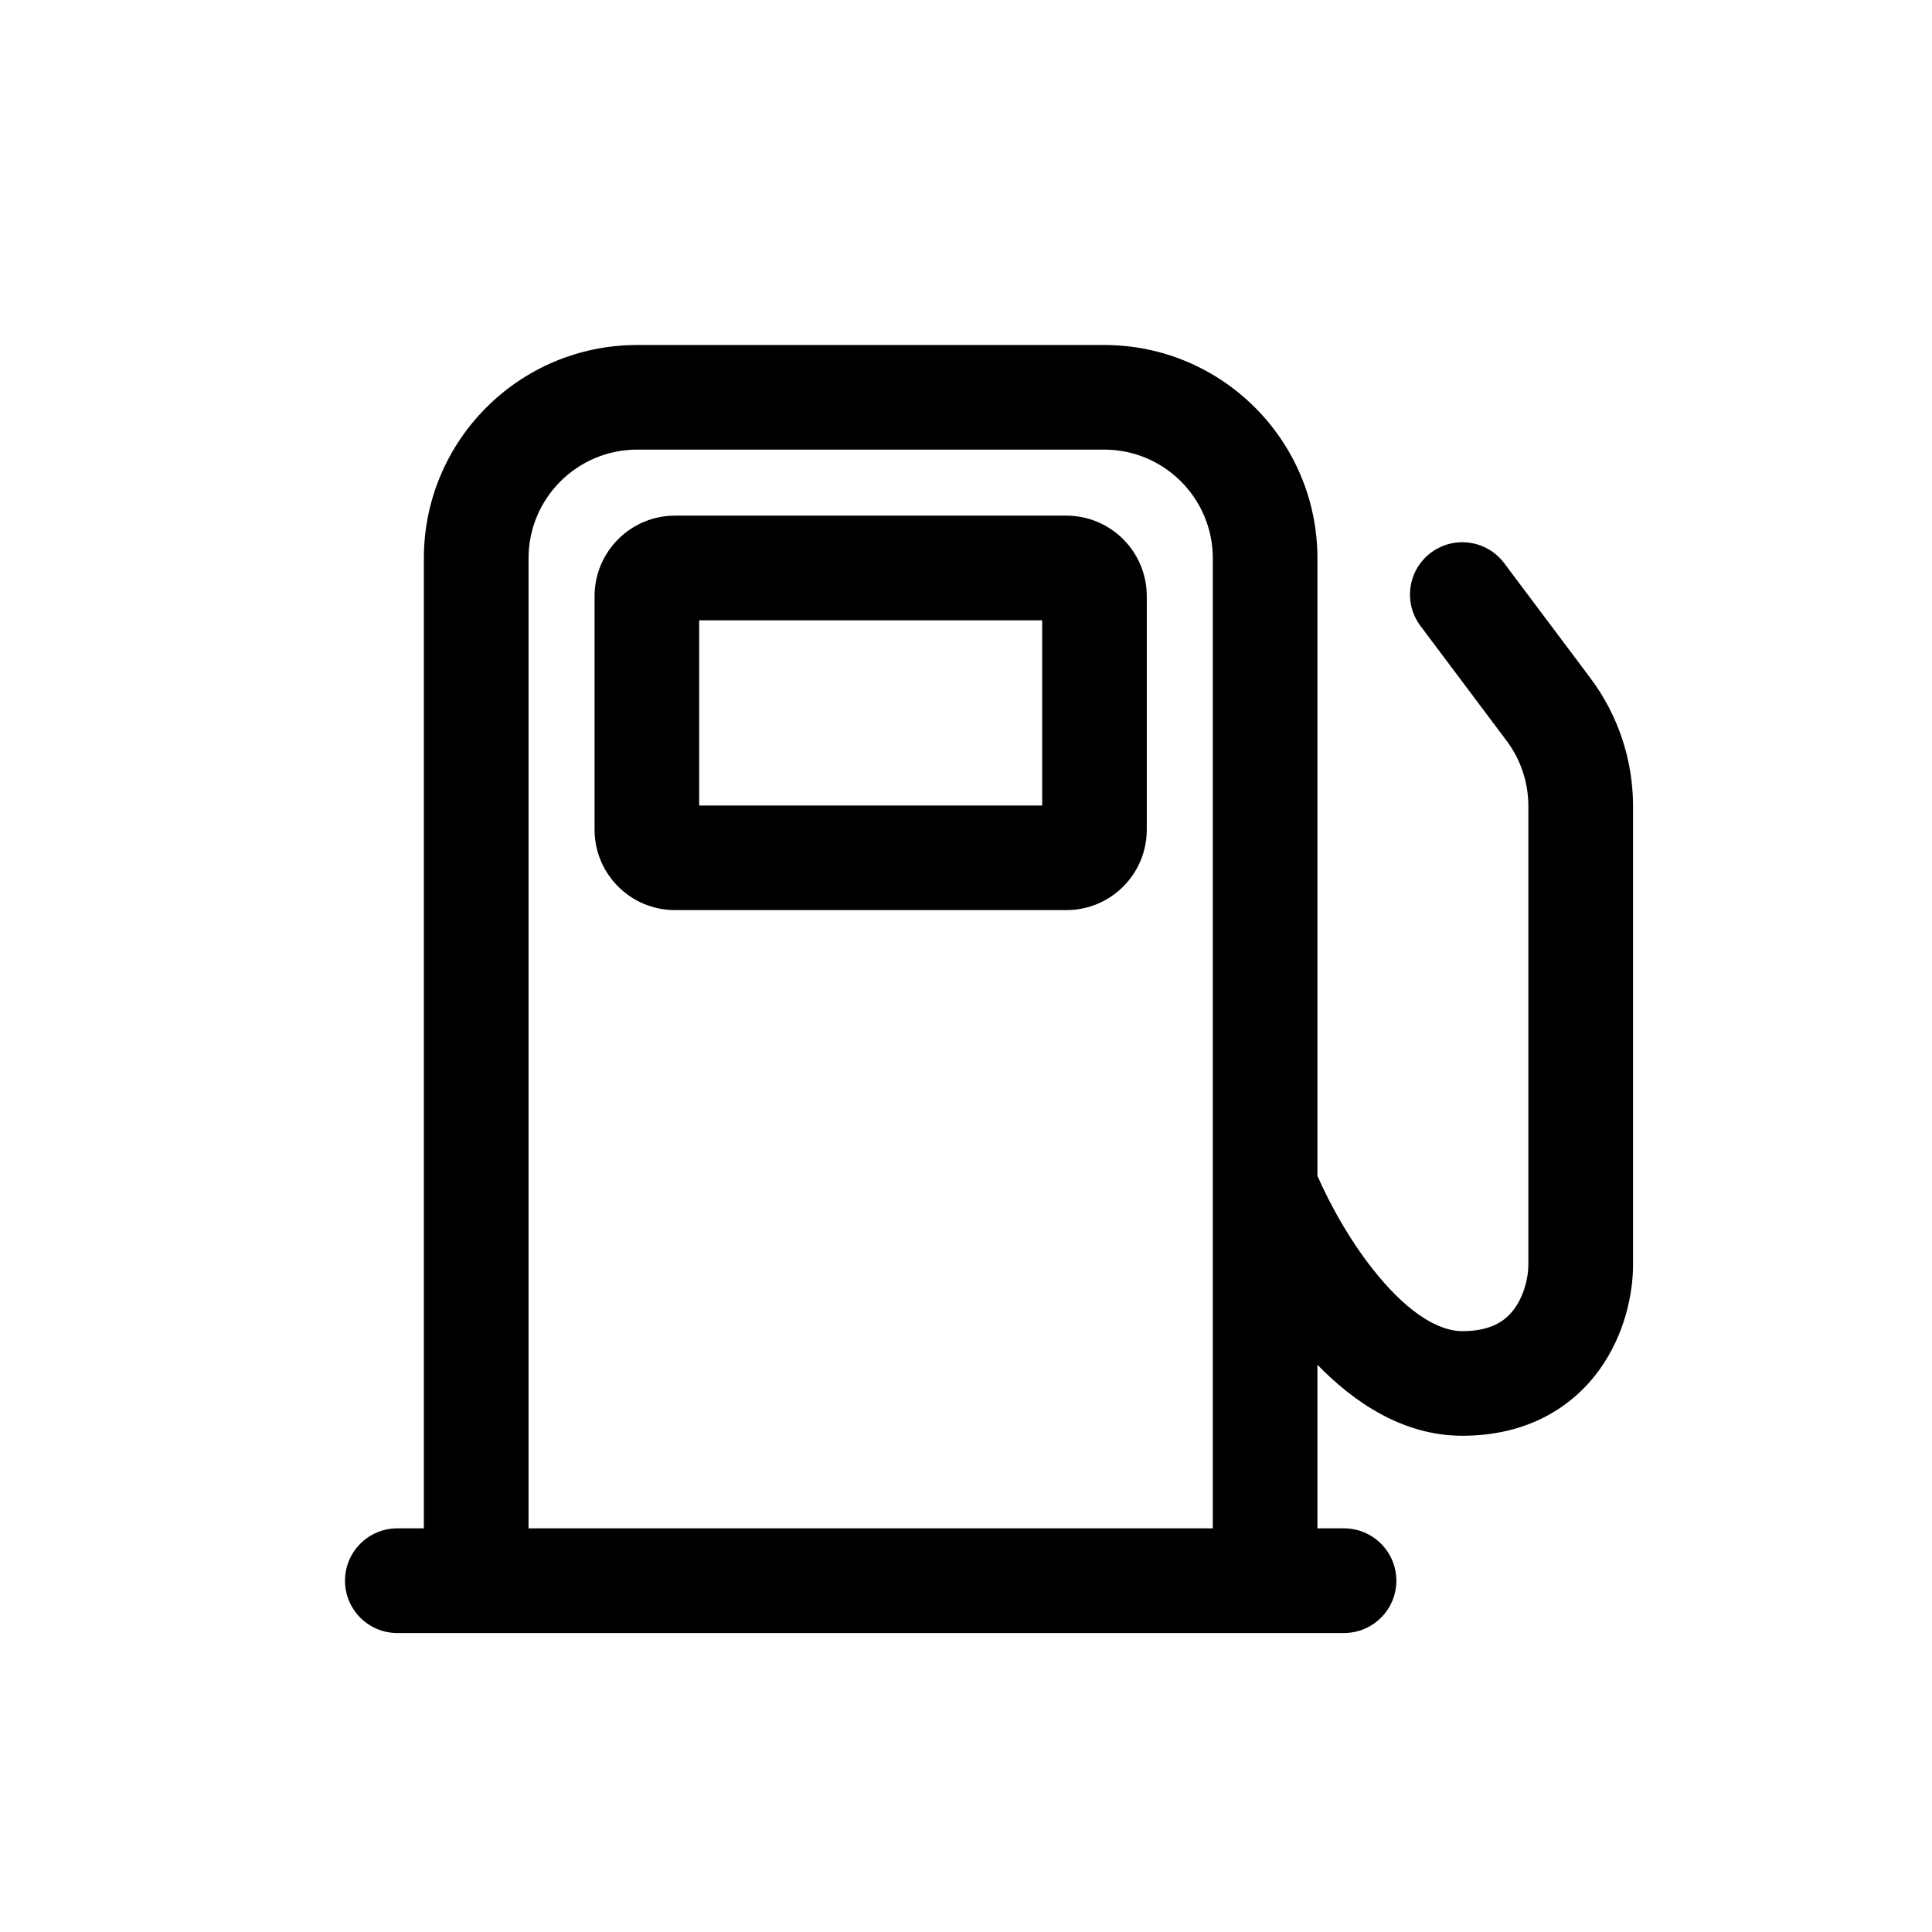 <svg width="28" height="28" viewBox="0 0 28 28" fill="none" xmlns="http://www.w3.org/2000/svg">
<path fill-rule="evenodd" clip-rule="evenodd" d="M8.617 8.64C8.617 7.996 9.139 7.473 9.783 7.473H15.454C16.098 7.473 16.62 7.996 16.62 8.64V12.024C16.62 12.668 16.098 13.19 15.454 13.19H9.783C9.139 13.19 8.617 12.668 8.617 12.024V8.64ZM10.133 11.674V8.99H15.104V11.674H10.133Z" fill="black"/>
<path fill-rule="evenodd" clip-rule="evenodd" d="M9.235 5L16.002 5C17.709 5 19.093 6.384 19.093 8.091V17.04C19.274 17.456 19.584 18.023 19.976 18.493C20.433 19.043 20.858 19.292 21.193 19.292C21.632 19.292 21.833 19.126 21.95 18.964C22.095 18.763 22.15 18.5 22.15 18.335V11.681C22.15 11.34 22.04 11.009 21.835 10.736L20.587 9.072C20.335 8.737 20.403 8.261 20.738 8.01C21.073 7.759 21.549 7.827 21.8 8.162L23.048 9.826C23.45 10.361 23.667 11.012 23.667 11.681V18.335C23.667 18.742 23.551 19.336 23.181 19.85C22.783 20.402 22.127 20.808 21.193 20.808C20.326 20.808 19.615 20.316 19.093 19.779V22.15H19.478C19.897 22.15 20.237 22.49 20.237 22.909C20.237 23.327 19.897 23.667 19.478 23.667H5.758C5.339 23.667 5 23.327 5 22.909C5 22.49 5.339 22.15 5.758 22.15H6.143V8.091C6.143 6.384 7.527 5 9.235 5ZM17.577 8.091V17.173C17.576 17.186 17.576 17.198 17.577 17.211V22.15H7.66V8.091C7.66 7.222 8.365 6.516 9.235 6.516L16.002 6.516C16.872 6.516 17.577 7.222 17.577 8.091Z" fill="black"/>
</svg>
